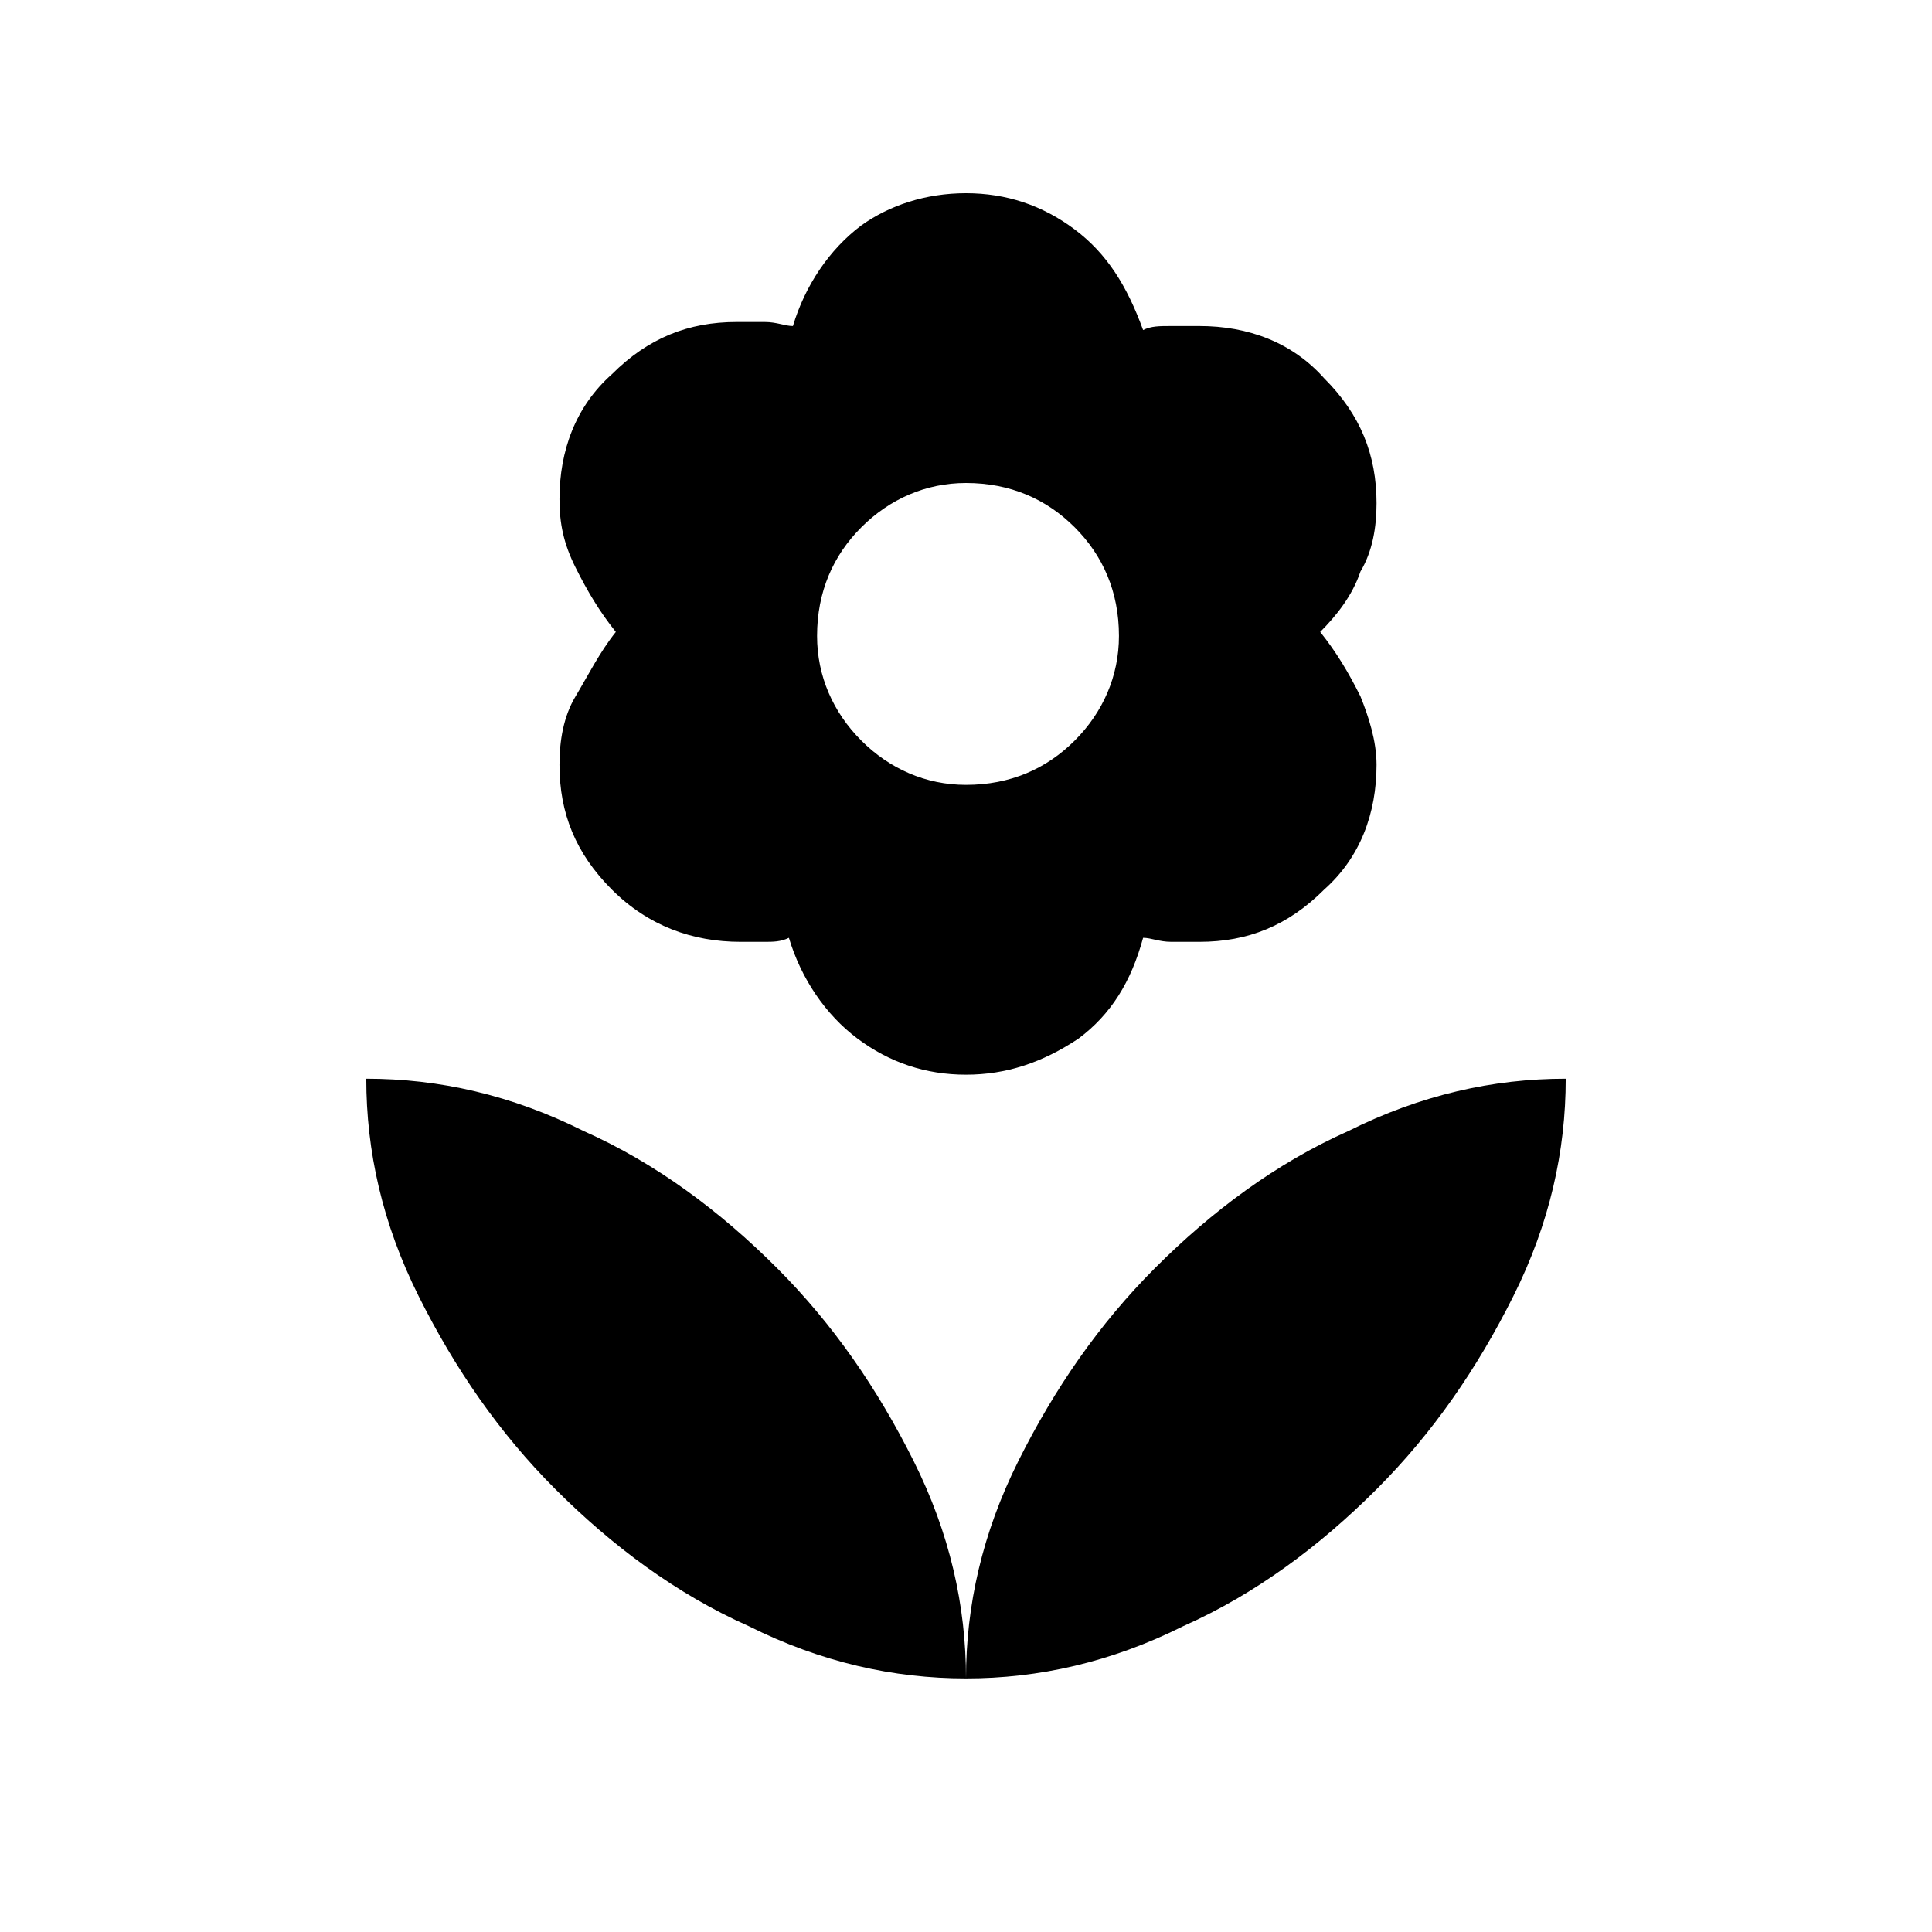 <?xml version="1.0" encoding="utf-8"?>
<!-- Generator: Adobe Illustrator 26.3.1, SVG Export Plug-In . SVG Version: 6.00 Build 0)  -->
<svg version="1.1" id="Слой_1" xmlns="http://www.w3.org/2000/svg" xmlns:xlink="http://www.w3.org/1999/xlink" x="0px" y="0px"
	 viewBox="0 0 48 48" style="enable-background:new 0 0 48 48;" xml:space="preserve">
<path d="M24,19.5c1.1,0,2-0.4,2.7-1.1s1.1-1.6,1.1-2.6c0-1.1-0.4-2-1.1-2.7S25.1,12,24,12c-1,0-1.9,0.4-2.6,1.1
	c-0.7,0.7-1.1,1.6-1.1,2.7c0,1,0.4,1.9,1.1,2.6C22.1,19.1,23,19.5,24,19.5z M24,26.7c-1,0-1.9-0.3-2.7-0.9c-0.8-0.6-1.4-1.5-1.7-2.5
	c-0.2,0.1-0.4,0.1-0.6,0.1s-0.4,0-0.6,0c-1.2,0-2.3-0.4-3.2-1.3c-0.9-0.9-1.3-1.9-1.3-3.1c0-0.6,0.1-1.2,0.4-1.7
	c0.3-0.5,0.6-1.1,1-1.6c-0.4-0.5-0.7-1-1-1.6s-0.4-1.1-0.4-1.7c0-1.2,0.4-2.3,1.3-3.1C16.1,8.4,17.1,8,18.3,8c0.2,0,0.4,0,0.7,0
	c0.3,0,0.5,0.1,0.7,0.1c0.3-1,0.9-1.9,1.7-2.5C22.1,5.1,23,4.8,24,4.8s1.9,0.3,2.7,0.9c0.8,0.6,1.3,1.4,1.7,2.5
	c0.2-0.1,0.4-0.1,0.7-0.1c0.3,0,0.5,0,0.7,0c1.2,0,2.3,0.4,3.1,1.3c0.9,0.9,1.3,1.9,1.3,3.1c0,0.6-0.1,1.2-0.4,1.7
	c-0.2,0.6-0.6,1.1-1,1.5c0.4,0.5,0.7,1,1,1.6c0.2,0.5,0.4,1.1,0.4,1.7c0,1.2-0.4,2.3-1.3,3.1C32,23,31,23.4,29.8,23.4
	c-0.2,0-0.4,0-0.7,0s-0.5-0.1-0.7-0.1c-0.3,1.1-0.8,1.9-1.6,2.5C25.9,26.4,25,26.7,24,26.7z M24,41.7c0-1.8,0.4-3.6,1.3-5.4
	c0.9-1.8,2-3.4,3.4-4.8c1.4-1.4,3-2.6,4.8-3.4c1.8-0.9,3.6-1.3,5.4-1.3c0,1.8-0.4,3.6-1.3,5.4c-0.9,1.8-2,3.4-3.4,4.8
	c-1.4,1.4-3,2.6-4.8,3.4C27.6,41.3,25.8,41.7,24,41.7z M24,41.7c0-1.8-0.4-3.6-1.3-5.4c-0.9-1.8-2-3.4-3.4-4.8
	c-1.4-1.4-3-2.6-4.8-3.4c-1.8-0.9-3.6-1.3-5.4-1.3c0,1.8,0.4,3.6,1.3,5.4c0.9,1.8,2,3.4,3.4,4.8c1.4,1.4,3,2.6,4.8,3.4
	C20.4,41.3,22.2,41.7,24,41.7z"/>
</svg>
